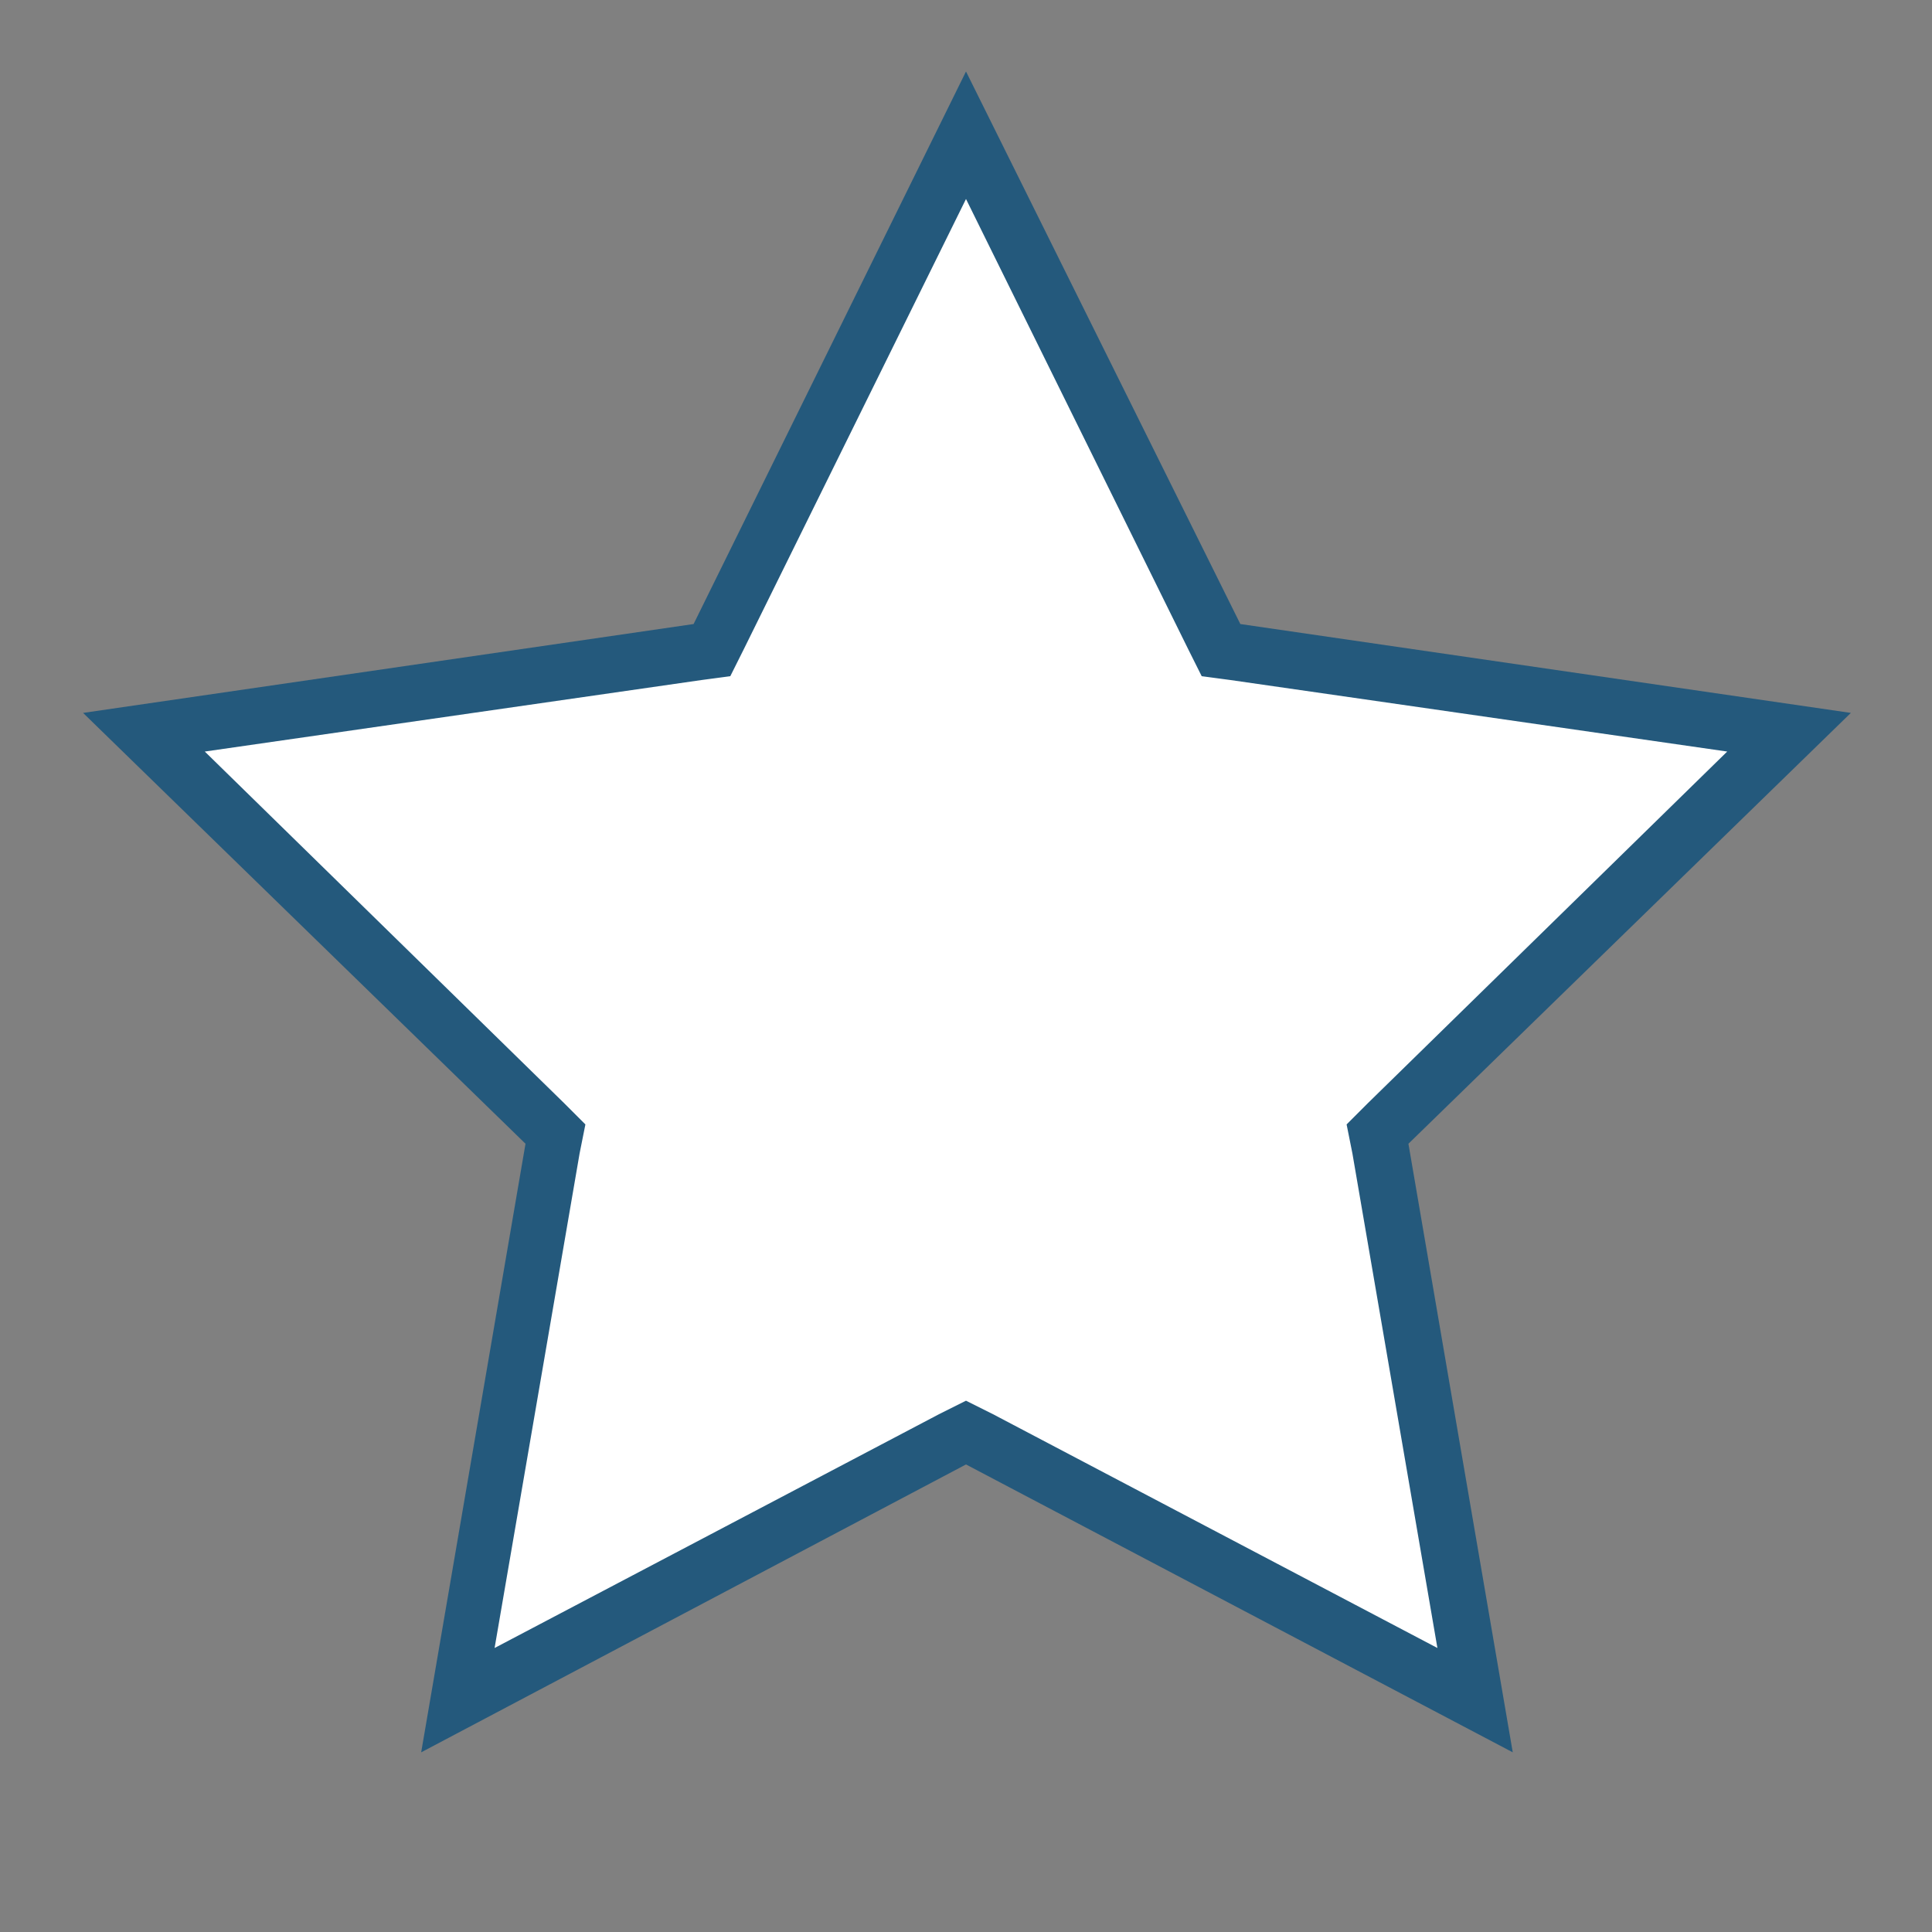<?xml version="1.0" encoding="utf-8"?>
<!-- Generator: Adobe Illustrator 20.1.0, SVG Export Plug-In . SVG Version: 6.00 Build 0)  -->
<svg version="1.1" id="Laag_1" xmlns="http://www.w3.org/2000/svg" xmlns:xlink="http://www.w3.org/1999/xlink" x="0px" y="0px"
	 viewBox="0 0 100 100" style="enable-background:new 0 0 100 100;" xml:space="preserve">
<rect x="0" y="0" width="100" height="100" fill="#808080" stroke="none"/>
<style type="text/css">
	.st0{fill:#24597C;}
	.st1{fill:#FFFFFF;}
</style>
<g>
	<polygon class="st1" points="50,74.1 23.7,87.9 28.7,58.6 7.4,37.9 36.8,33.6 50,7 63.2,33.6 92.6,37.9 71.3,58.6 76.3,87.9 	"/>
	<path class="st0" d="M50,10.3l11.5,23.3l0.7,1.4l1.5,0.2l25.7,3.7L70.8,57.1l-1.1,1.1l0.3,1.5l4.4,25.6l-23-12.1L50,72.5l-1.4,0.7
		l-23,12.1L30,59.7l0.3-1.5l-1.1-1.1L10.6,38.9l25.7-3.7l1.5-0.2l0.7-1.4L50,10.3 M50,3.7L35.9,32.3L4.3,36.9l22.9,22.3l-5.4,31.5
		L50,75.8l28.3,14.9l-5.4-31.5l22.9-22.3l-31.6-4.6L50,3.7L50,3.7z"/>
</g>
</svg>
